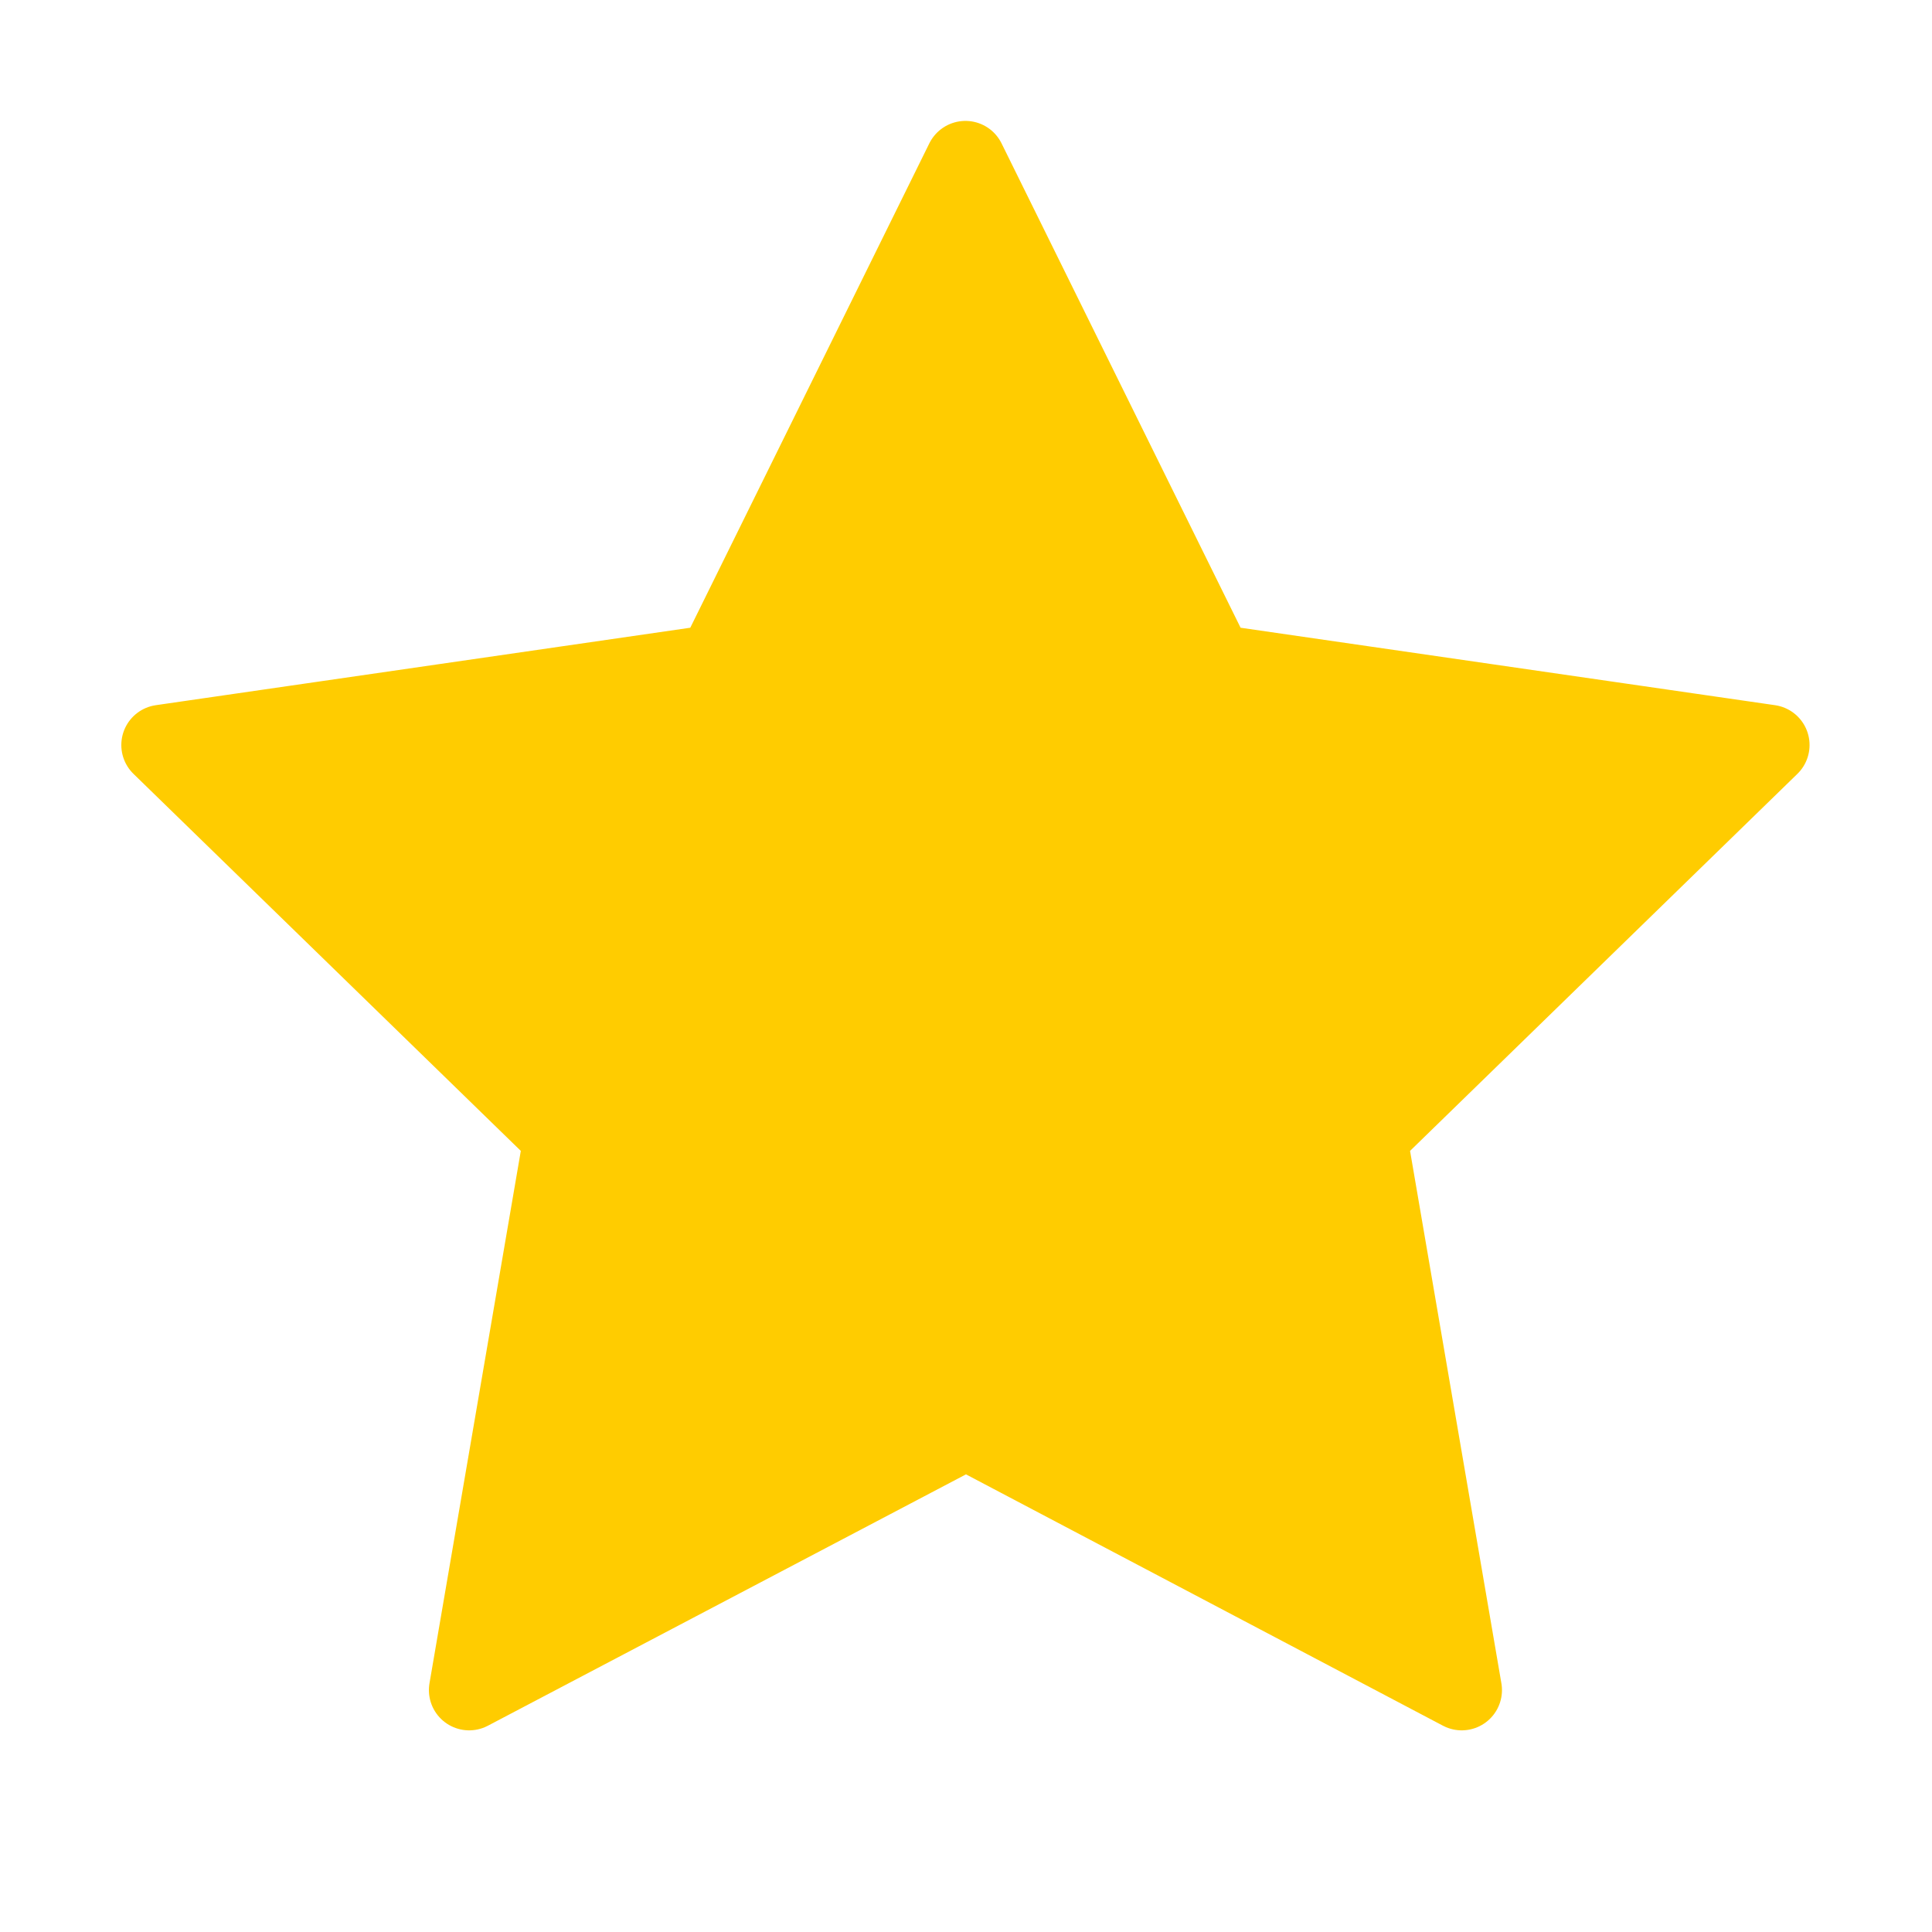 <!--
category: System
tags: [favorite, like, mark, bookmark, grade]
version: "1.0"
unicode: "eb2e"
-->
<svg
  xmlns="http://www.w3.org/2000/svg"
  width="32"
  height="32"
  viewBox="0 0 24 24"
  fill="#ffcc00"
  stroke="#ffcc00"
  stroke-width="1"
  stroke-linecap="round"
  stroke-linejoin="round"
>
  <path d="M12 17.75l-6.172 3.245l1.179 -6.873l-5 -4.867l6.9 -1l3.086 -6.253l3.086 6.253l6.9 1l-5 4.867l1.179 6.873z" />
</svg>
